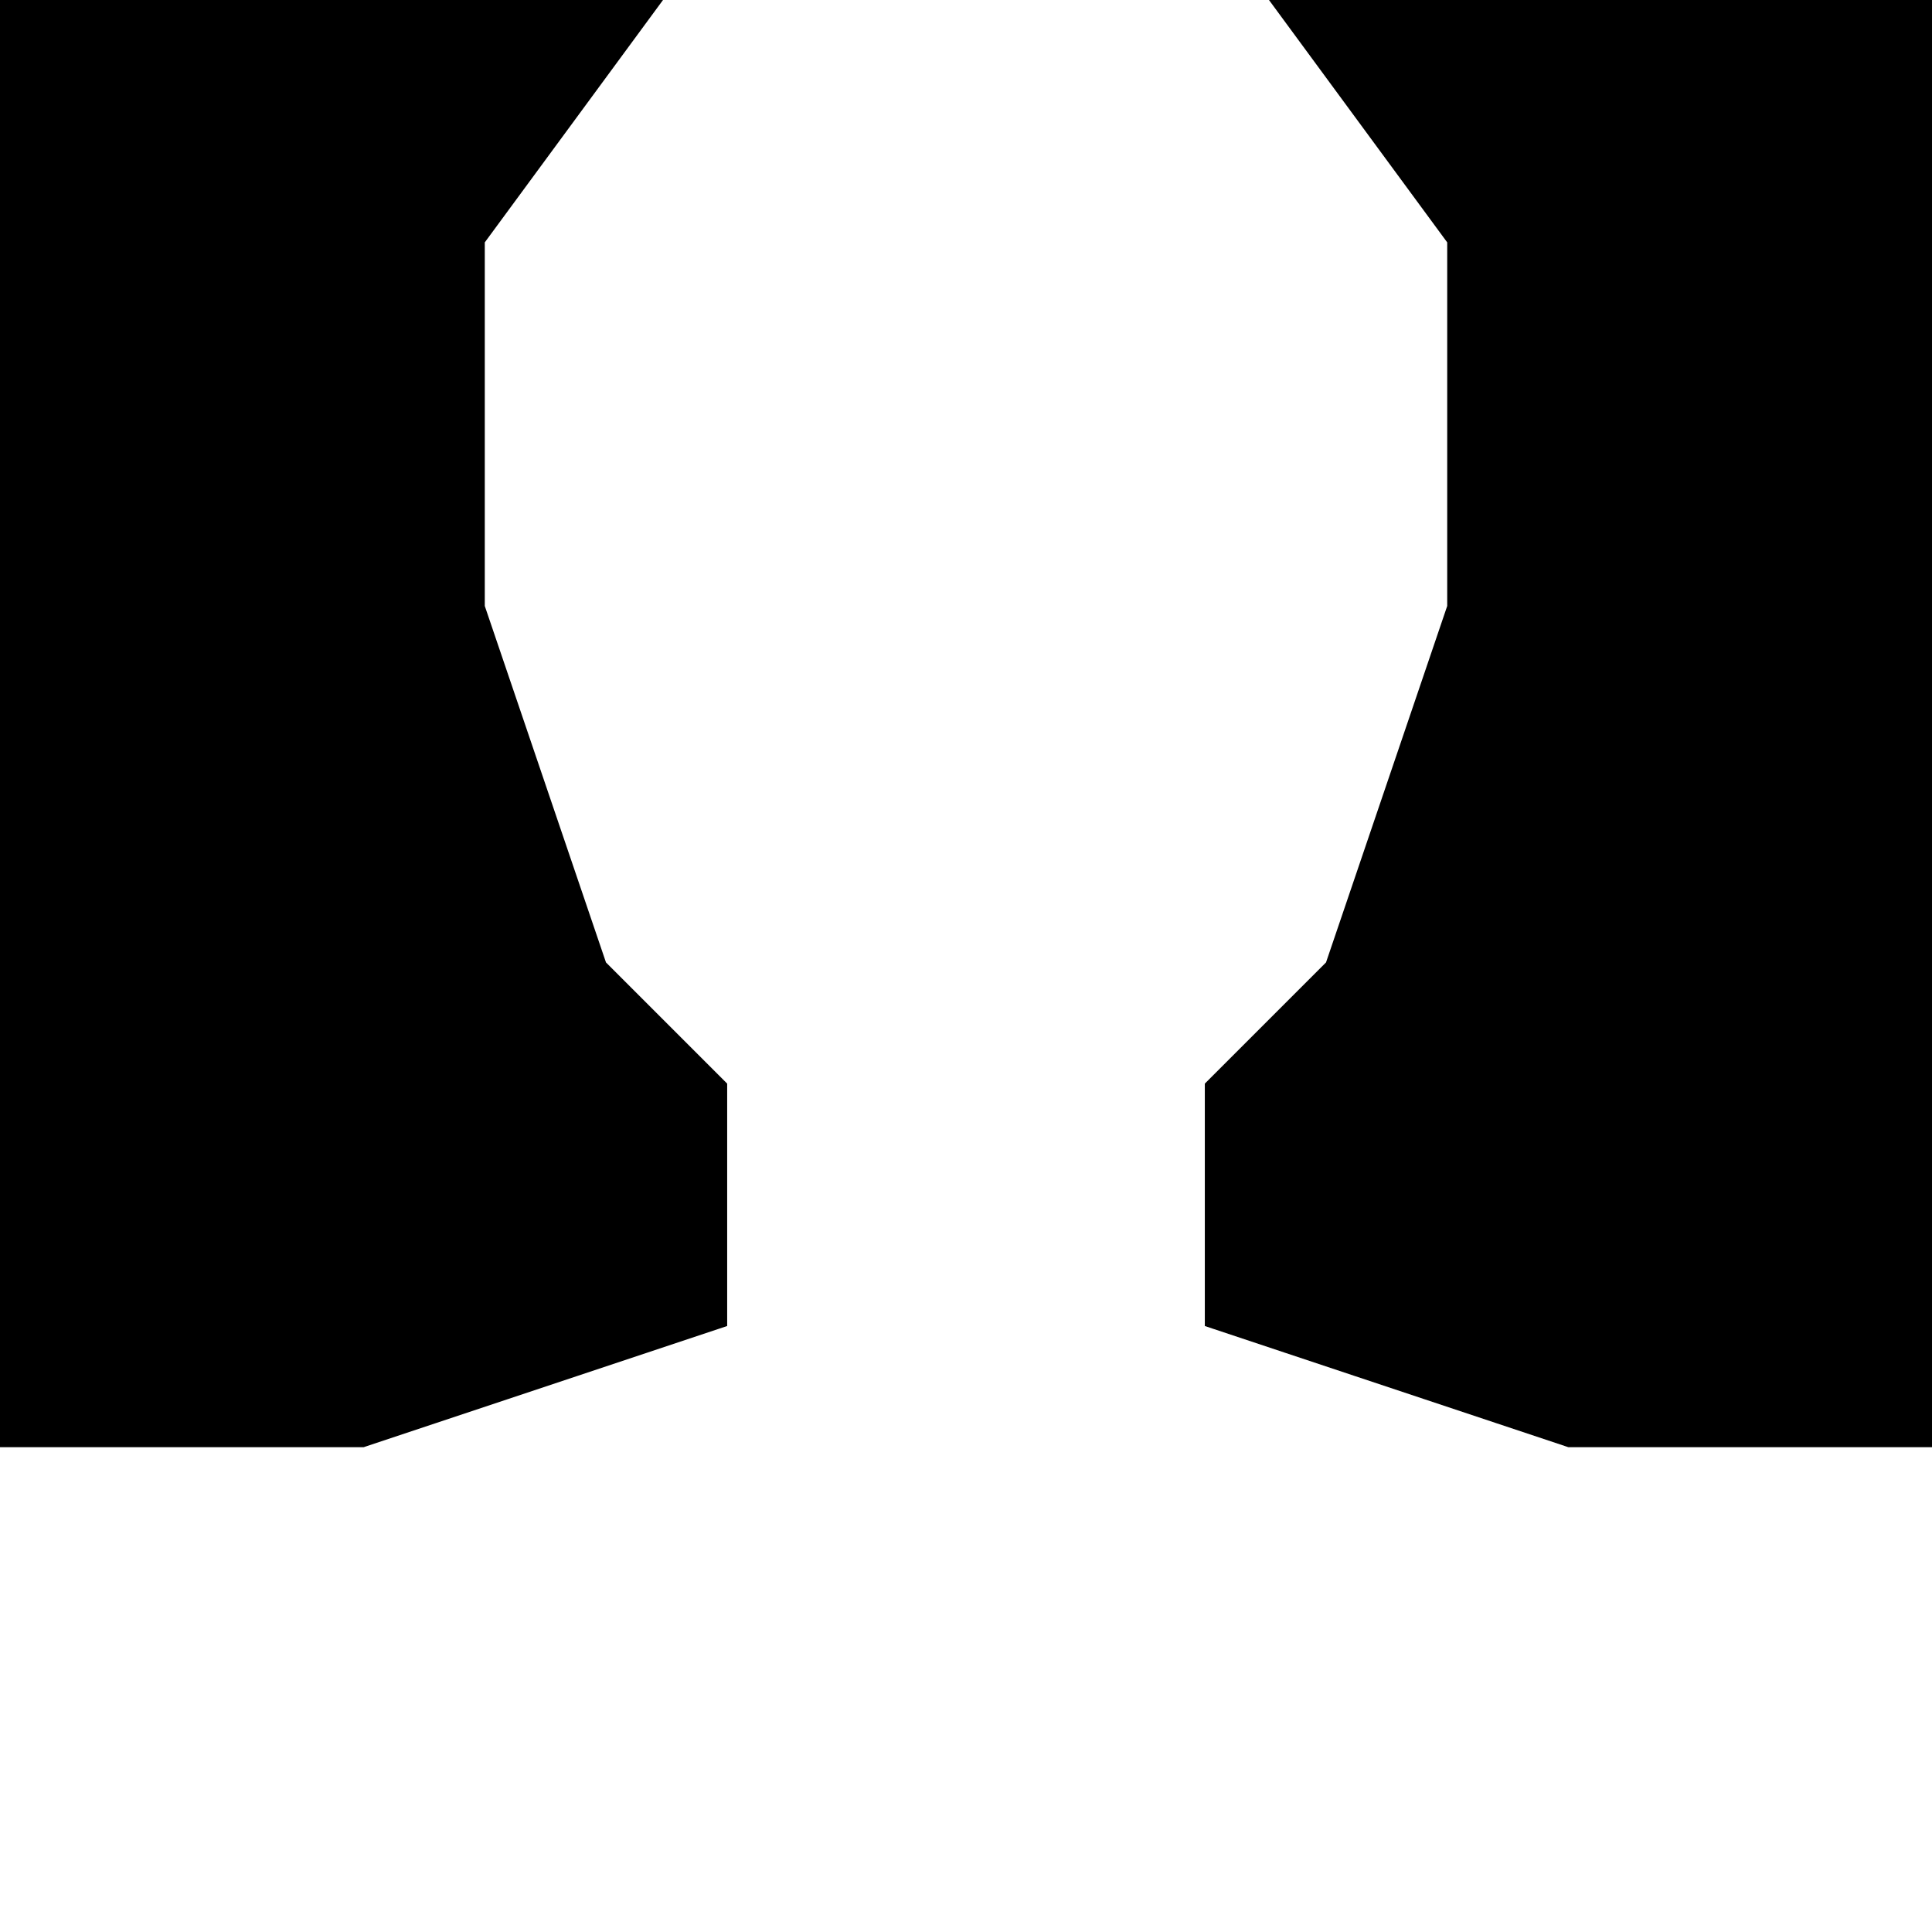 <?xml version="1.0" encoding="UTF-8"?>
<!DOCTYPE svg PUBLIC "-//W3C//DTD SVG 1.1//EN" "http://www.w3.org/Graphics/SVG/1.1/DTD/svg11.dtd">
<!-- Creator: CorelDRAW X7 -->
<svg xmlns="http://www.w3.org/2000/svg" xml:space="preserve" width="2.709mm" height="2.709mm" version="1.1" style="shape-rendering:geometricPrecision; text-rendering:geometricPrecision; image-rendering:optimizeQuality; fill-rule:evenodd; clip-rule:evenodd"
viewBox="0 0 271 271"
 xmlns:xlink="http://www.w3.org/1999/xlink">
 <defs>
  <style type="text/css">
   <![CDATA[
    .fil0 {fill:black}
   ]]>
  </style>
 </defs>
 <g id="Camada_x0020_1">
  <path class="fil0" d="M135 -135c150,0 271,121 271,270 0,150 -121,271 -271,271 -149,0 -270,-121 -270,-271 0,-149 121,-270 270,-270zm-42 135l-25 34 0 51 17 50 17 17 0 34 -51 17 -51 0 -17 17 -17 68 339 0 -17 -68 -17 -17 -51 0 -51 -17 0 -34 17 -17 17 -50 0 -51 -25 -34 -43 -17 -42 17z"/>
 </g>
</svg>
